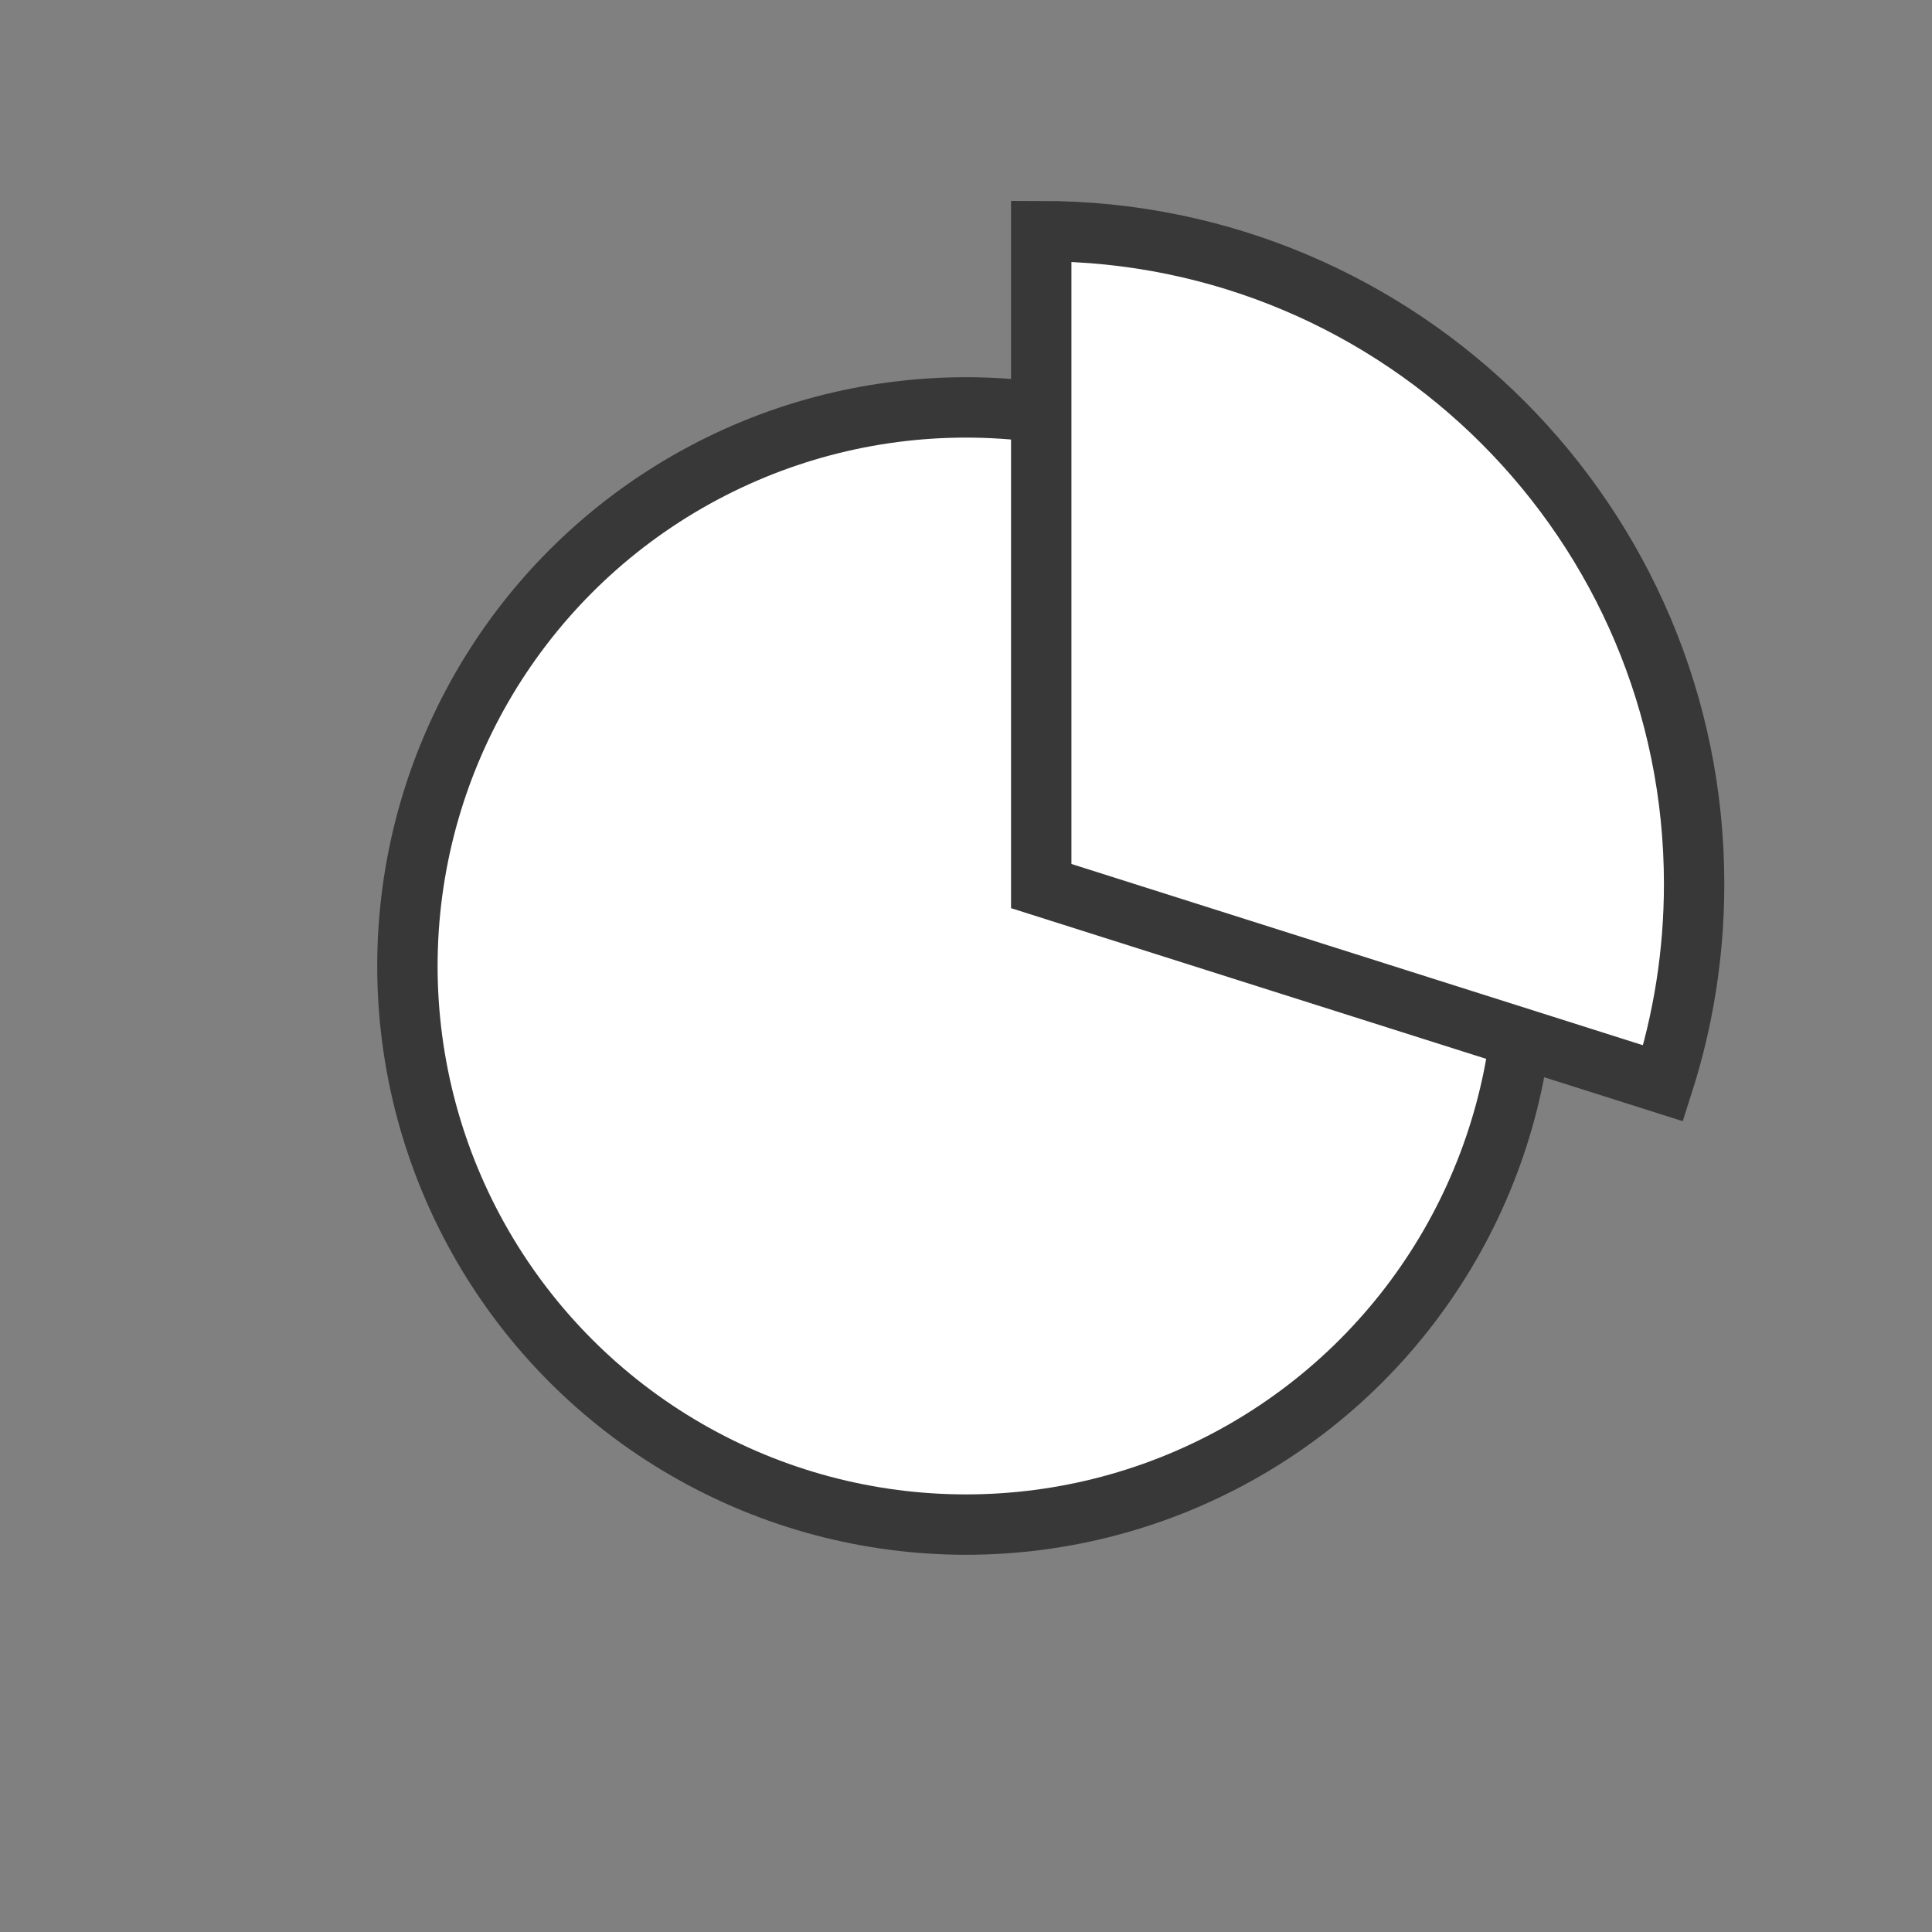 <svg width="32" height="32" viewBox="0 0 32 32" fill="none" xmlns="http://www.w3.org/2000/svg">
<rect x="0" y="0" width="32" height="32" fill="#808080" stroke="none"/>
<circle cx="16" cy="16" r="9.252" fill="white" stroke="#383838"/>
<path d="M17.246 14.676L27.547 17.943C27.88 16.902 28.06 15.793 28.06 14.642C28.06 8.669 23.218 3.828 17.246 3.828V14.676Z" fill="white" stroke="#383838"/>
</svg>
